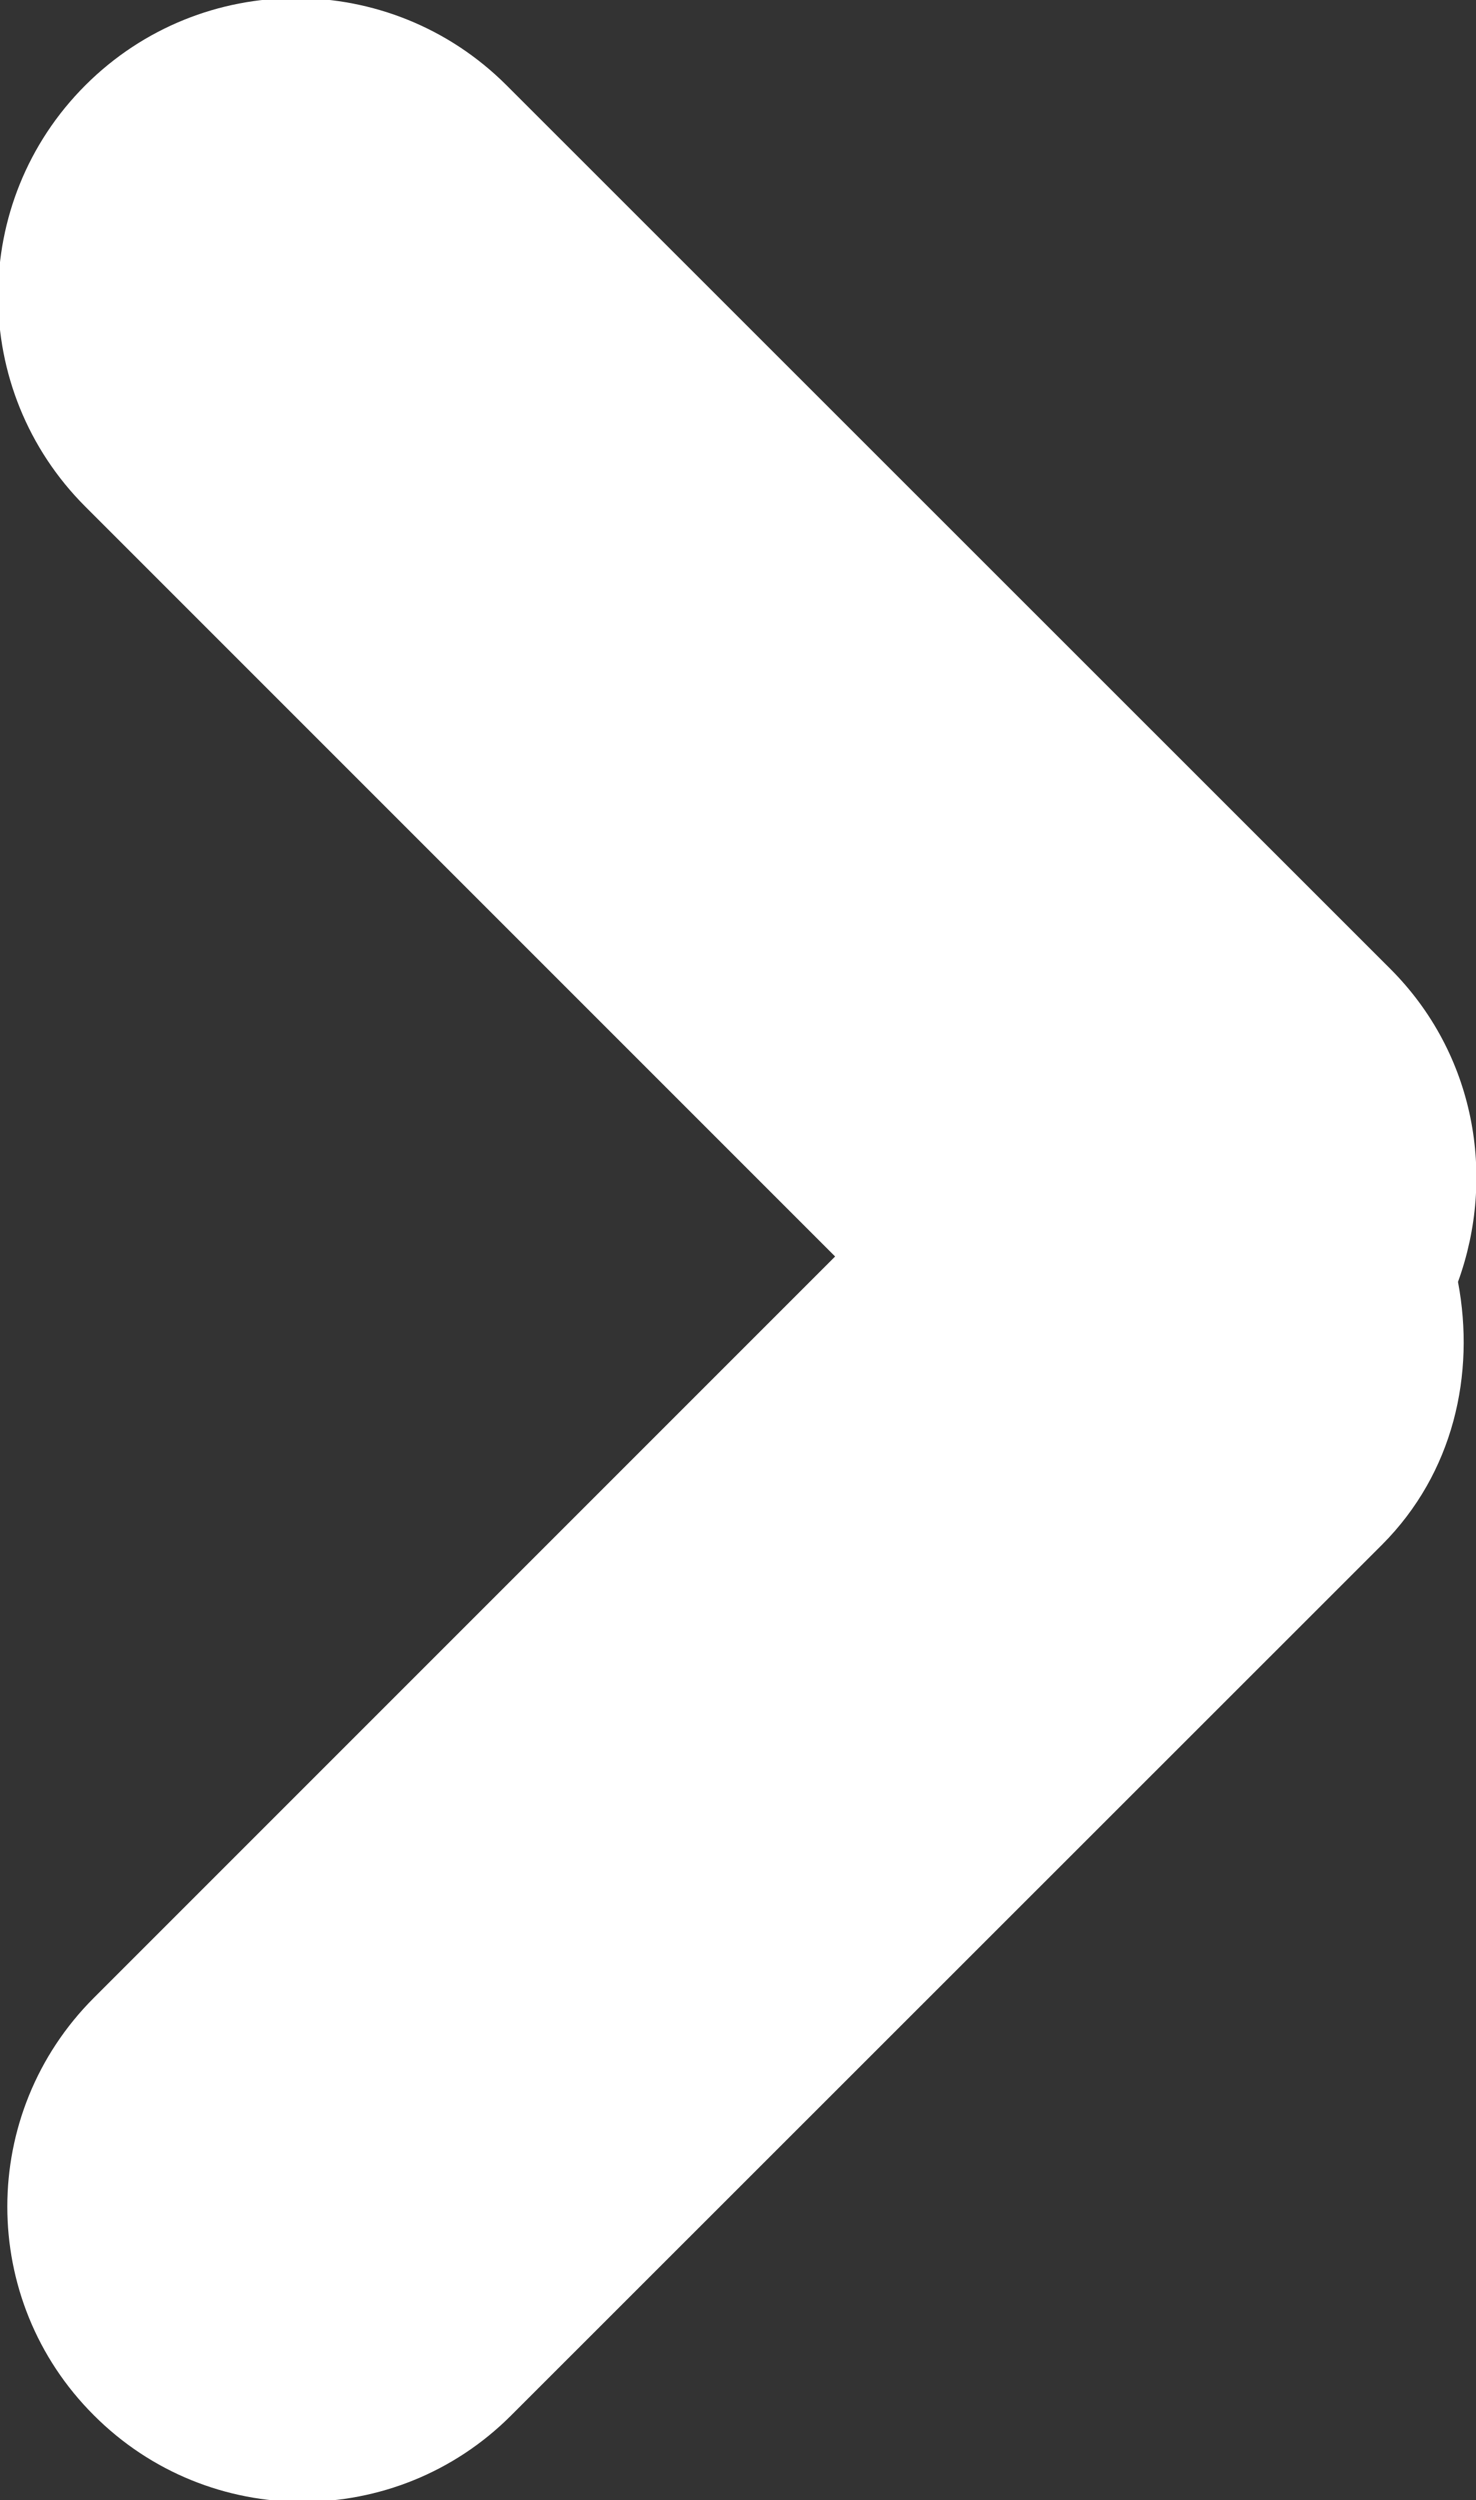 <svg xmlns="http://www.w3.org/2000/svg" xmlns:xlink="http://www.w3.org/1999/xlink" preserveAspectRatio="xMidYMid" width="5" height="8.469" viewBox="0 0 5 8.469">
  <rect x="0" y="0" width="5" height="8.469" fill="#333333" stroke="none"/>
  <defs>
    <style>
      .cls-1 {
        fill: #fff;
        fill-rule: evenodd;
      }
    </style>
  </defs>
  <path d="M4.939,4.342 C4.998,4.655 4.924,4.989 4.682,5.232 L1.732,8.181 C1.342,8.572 0.708,8.572 0.318,8.181 C-0.073,7.791 -0.073,7.158 0.318,6.767 L2.829,4.256 L0.289,1.716 C-0.105,1.322 -0.105,0.683 0.289,0.289 C0.683,-0.105 1.322,-0.105 1.716,0.289 L4.711,3.283 C4.997,3.570 5.069,3.984 4.939,4.342 Z" class="cls-1"/>
</svg>
